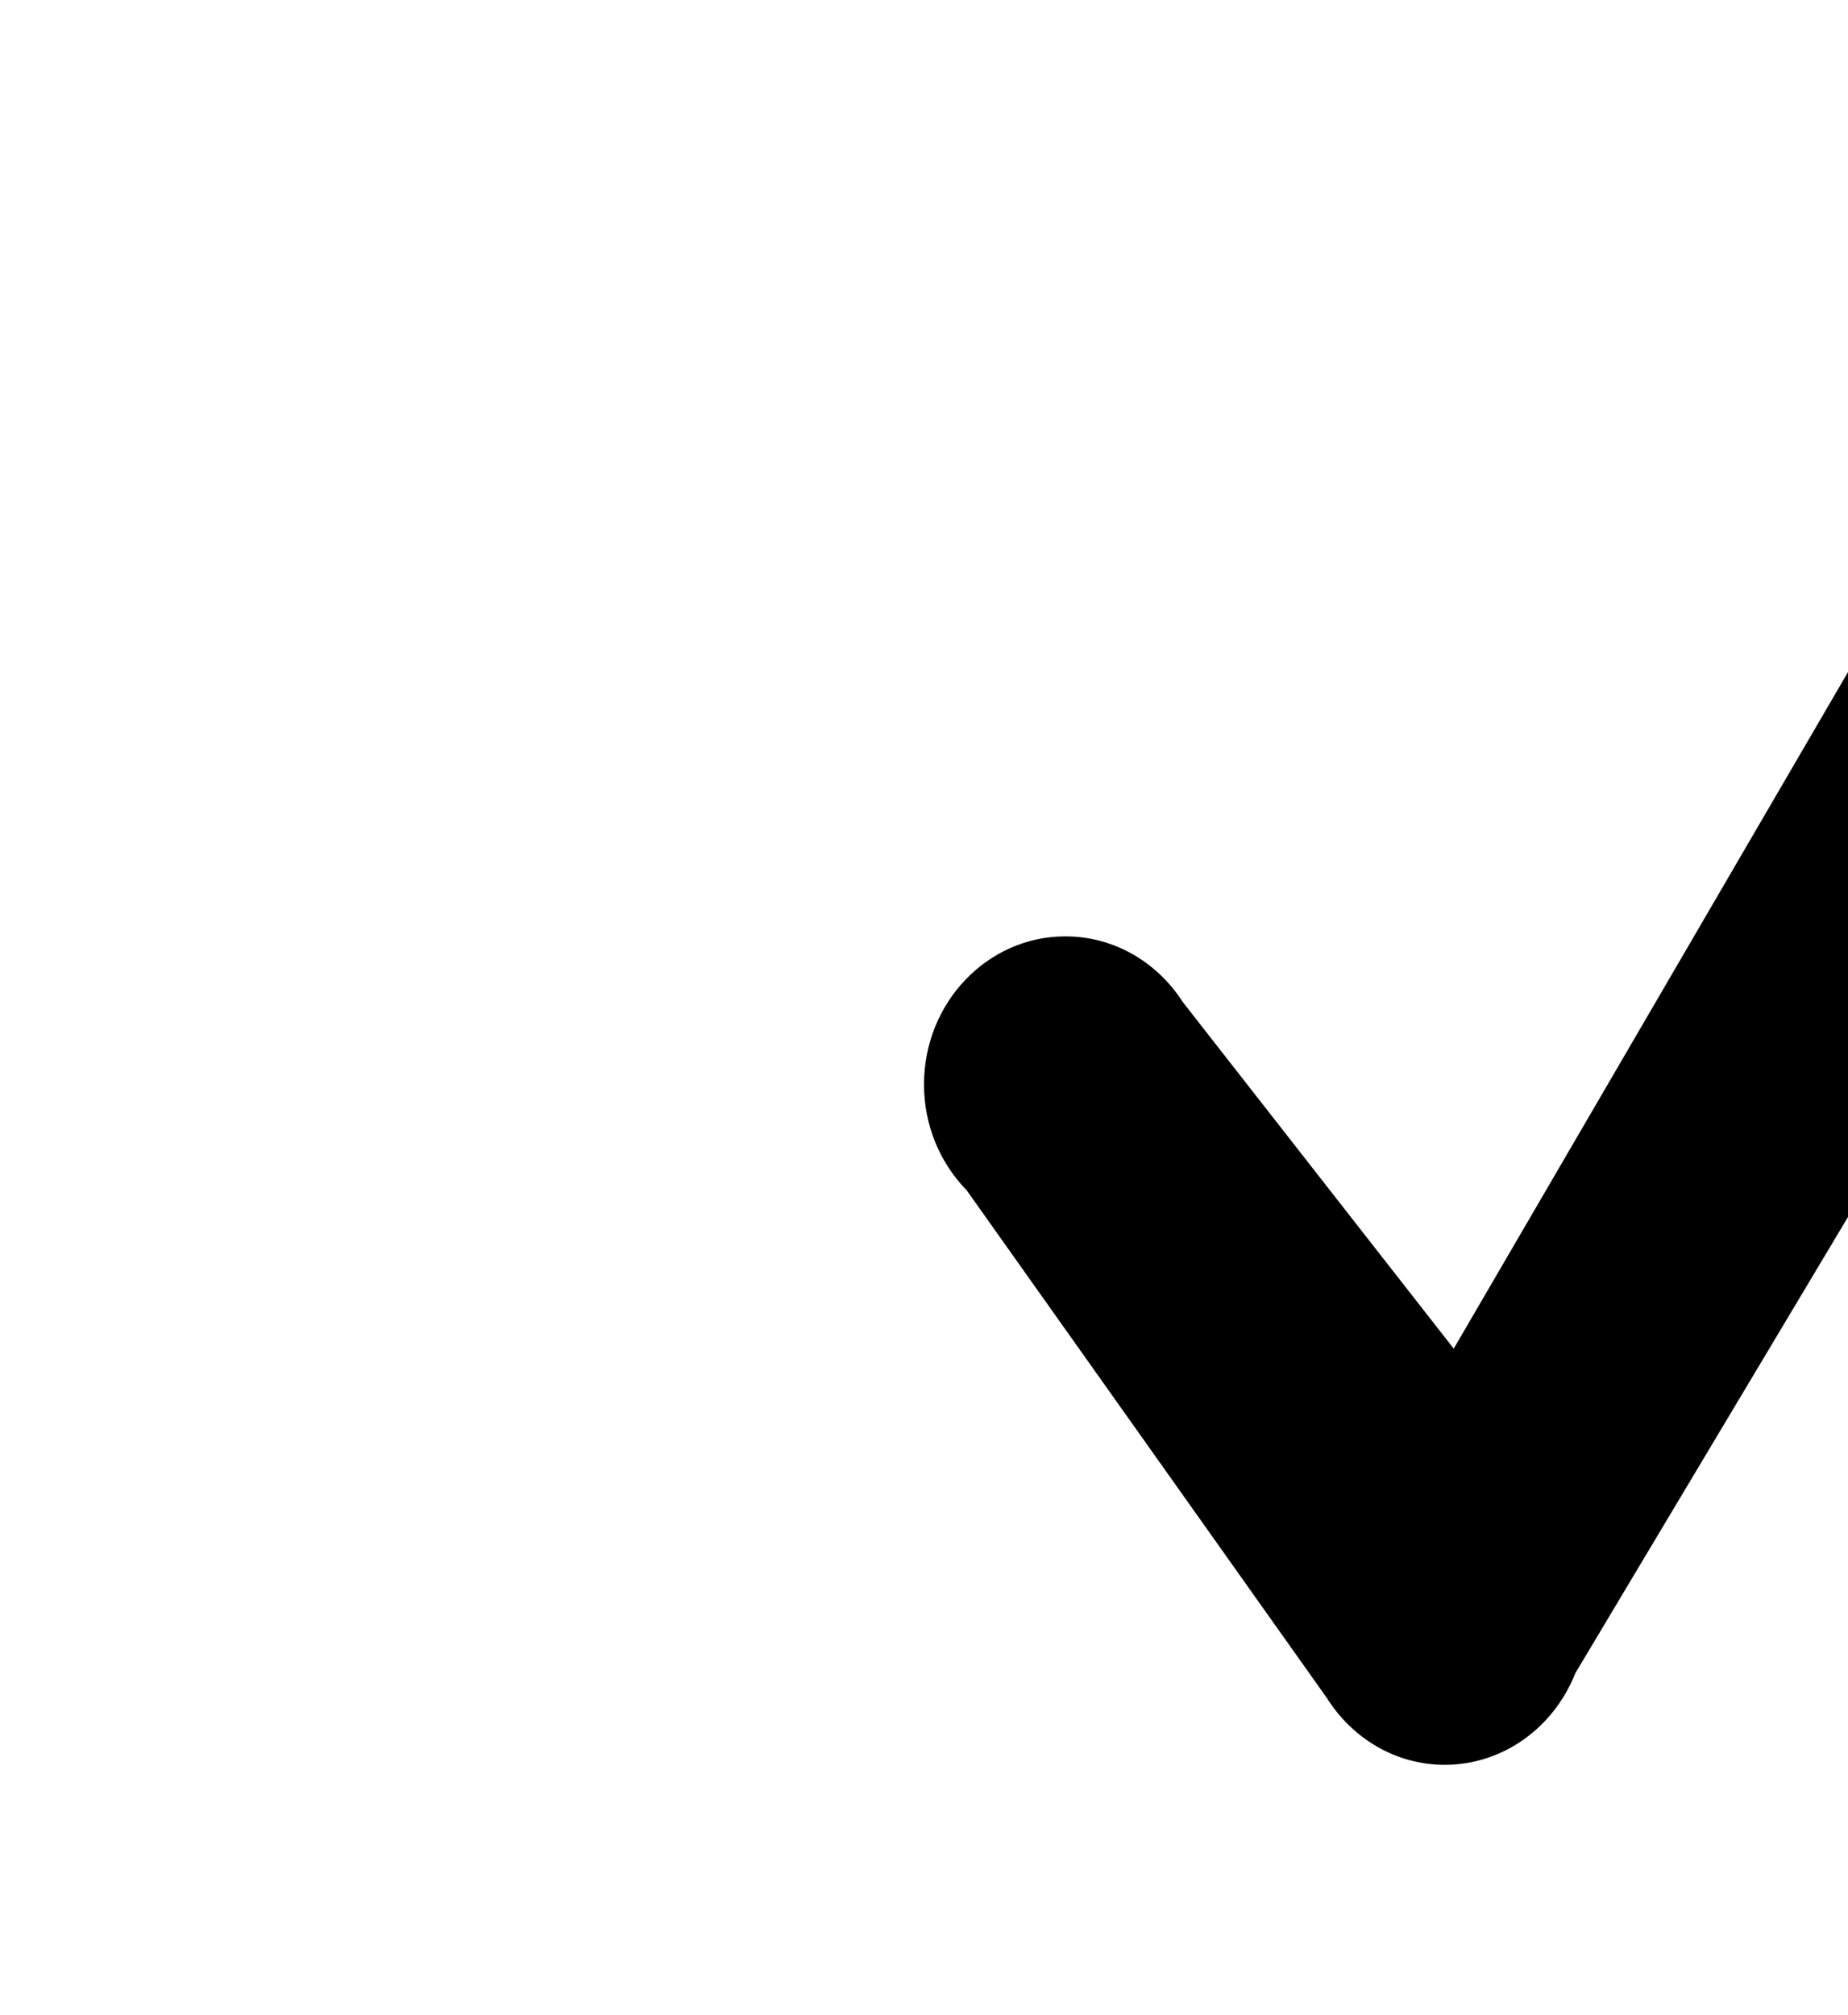 <?xml version="1.0" encoding="UTF-8" standalone="no"?>
<!-- Generator: Adobe Illustrator 16.0.5, SVG Export Plug-In . SVG Version: 6.00 Build 0)  -->

<svg
   xmlns:dc="http://purl.org/dc/elements/1.1/"
   xmlns:cc="http://creativecommons.org/ns#"
   xmlns:rdf="http://www.w3.org/1999/02/22-rdf-syntax-ns#"
   xmlns:svg="http://www.w3.org/2000/svg"
   xmlns="http://www.w3.org/2000/svg"
   xmlns:sodipodi="http://sodipodi.sourceforge.net/DTD/sodipodi-0.dtd"
   xmlns:inkscape="http://www.inkscape.org/namespaces/inkscape"
   version="1.1"
   id="Ebene_1"
   x="0px"
   y="0px"
   width="1878.68"
   height="2048"
   viewBox="0 0 0 2048"
   enable-background="new 0 0 38.775 38.096"
   xml:space="preserve"
   inkscape:version="0.48.5 r10040"
   sodipodi:docname="checkmark.svg"><defs
   id="defs7" /><sodipodi:namedview
   pagecolor="#ffffff"
   bordercolor="#666666"
   borderopacity="1"
   objecttolerance="10"
   gridtolerance="10"
   guidetolerance="10"
   inkscape:pageopacity="0"
   inkscape:pageshadow="2"
   inkscape:window-width="1280"
   inkscape:window-height="962"
   id="namedview5"
   showgrid="true"
   inkscape:zoom="0.19358988"
   inkscape:cx="420.40767"
   inkscape:cy="611.23345"
   inkscape:window-x="-8"
   inkscape:window-y="-8"
   inkscape:window-maximized="1"
   inkscape:current-layer="Ebene_1" />
  <title
   id="title6">Checkmark</title>
<path
   d="m 1854.045,296.915 0.336,-0.683 0,0 c 15.039,-28.564 24.303,-61.023 24.303,-95.942 0,-110.566 -85.599,-200.29 -191.273,-200.29 -61.161,0 -114.871,30.546 -149.849,77.219 l -0.134,-0.068 -0.604,1.025 c -9.735,13.052 -18.261,26.992 -24.639,42.299 L 716.614,1485.192 350.316,1016.756 l 0,0.069 c -34.307,-53.779 -92.716,-89.177 -159.047,-89.177 -105.606,0 -191.273,89.724 -191.273,200.29 0,56.103 22.222,106.739 57.738,143.093 l 486.339,685.332 h 0.134 c 34.038,55.01 92.984,91.637 160.255,91.637 79.759,0 148.036,-51.32 176.637,-123.891 L 1840.953,318.715 c 4.901,-7.039 9.063,-14.35 13.092,-22.004 z"
   id="path3"
   inkscape:connector-curvature="0" />
</svg>